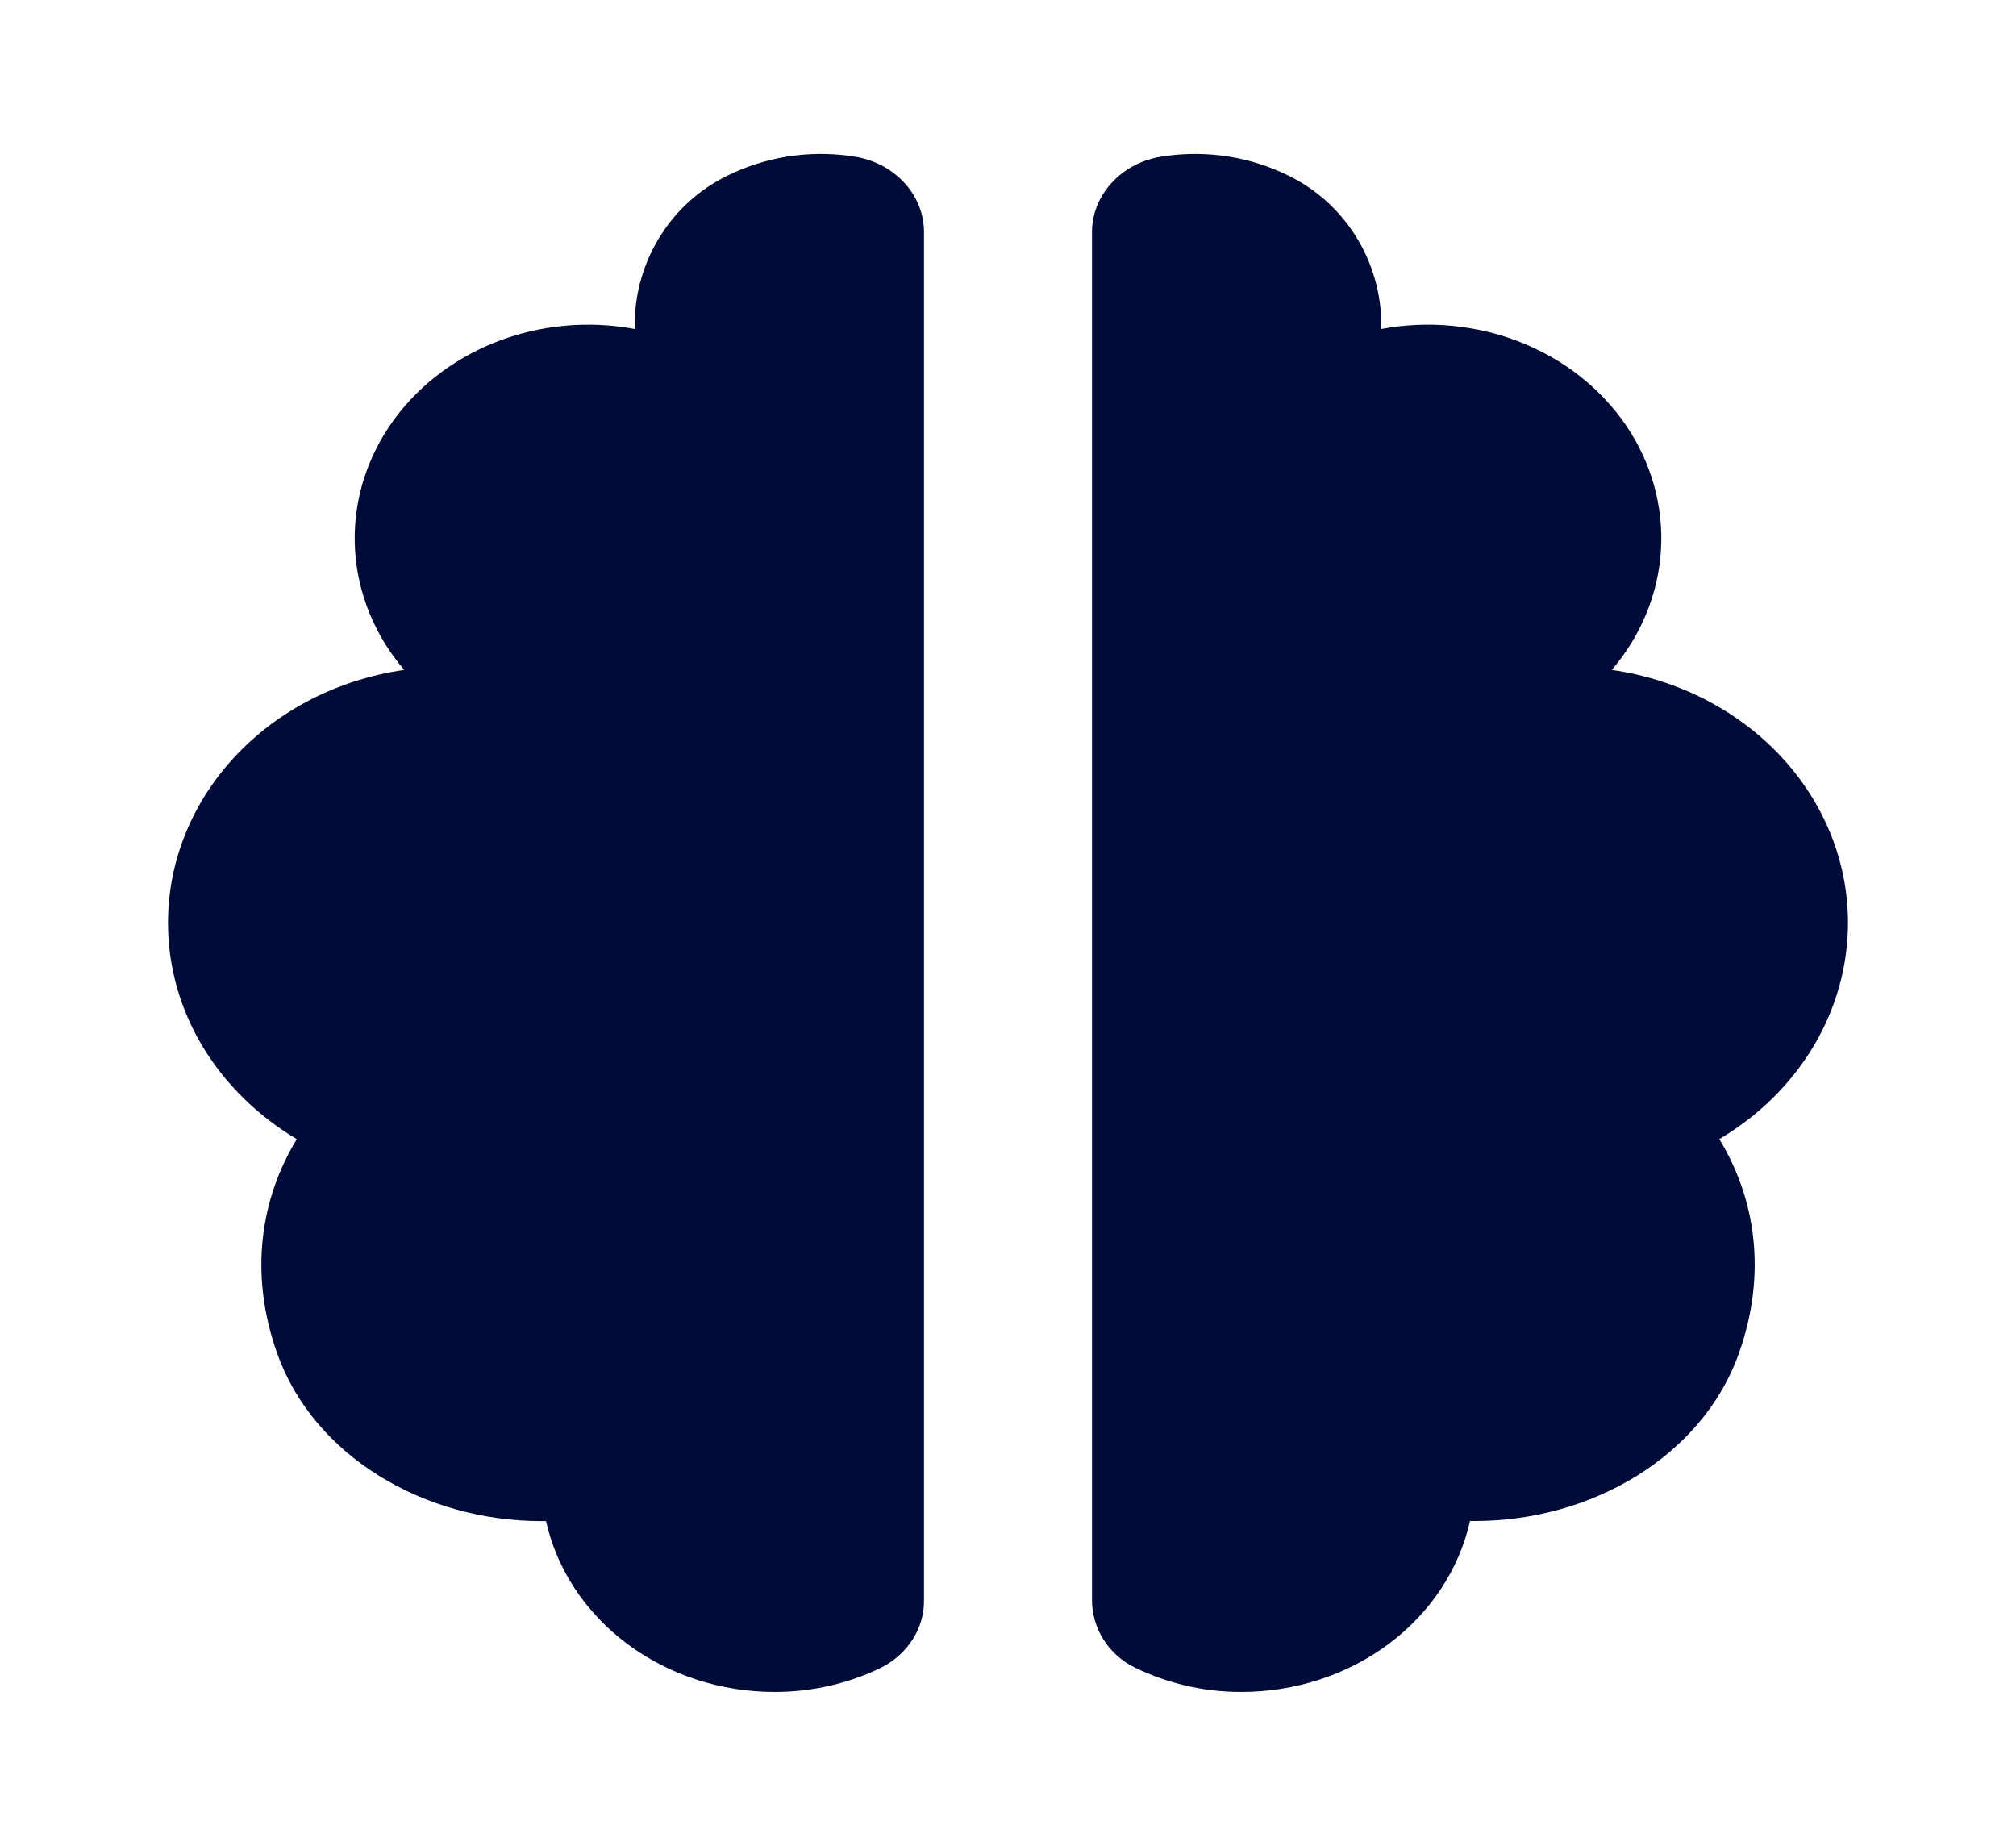 <svg width="71" height="65" viewBox="0 0 71 65" fill="none" xmlns="http://www.w3.org/2000/svg">
<path d="M9.76 47.656C11.038 51.263 14.922 53.566 19.067 53.566H19.229C19.61 55.264 20.619 56.791 22.087 57.888C23.554 58.984 25.39 59.583 27.285 59.583C28.637 59.583 29.9 59.272 31.018 58.736C31.485 58.501 31.873 58.155 32.142 57.735C32.41 57.314 32.548 56.834 32.542 56.347V8.198C32.548 7.578 32.32 6.974 31.897 6.489C31.474 6.005 30.882 5.668 30.22 5.536C28.735 5.272 27.198 5.463 25.844 6.08C23.643 7.044 22.353 9.198 22.353 11.437V11.586C20.706 11.278 18.995 11.441 17.452 12.051C15.909 12.661 14.607 13.69 13.722 14.998C12.837 16.307 12.412 17.832 12.504 19.369C12.596 20.906 13.2 22.38 14.236 23.592C11.916 23.925 9.804 25.006 8.278 26.639C6.753 28.272 5.915 30.351 5.917 32.5C5.917 35.691 7.724 38.488 10.452 40.116C9.18 42.204 8.763 44.845 9.76 47.656ZM56.765 23.592C57.8 22.38 58.404 20.906 58.496 19.369C58.588 17.832 58.163 16.307 57.278 14.998C56.393 13.69 55.092 12.661 53.548 12.051C52.005 11.441 50.294 11.278 48.647 11.586V11.437C48.647 9.2 47.354 7.044 45.153 6.08C43.801 5.463 42.264 5.272 40.781 5.536C40.119 5.668 39.526 6.005 39.104 6.49C38.681 6.975 38.453 7.578 38.458 8.198V56.344C38.458 57.333 39.026 58.273 39.985 58.733C41.103 59.272 42.363 59.583 43.715 59.583C45.61 59.583 47.447 58.984 48.914 57.887C50.382 56.79 51.391 55.262 51.771 53.563H51.937C56.078 53.563 59.965 51.261 61.243 47.653C62.24 44.842 61.823 42.201 60.551 40.113C61.941 39.291 63.083 38.164 63.875 36.834C64.667 35.505 65.082 34.014 65.083 32.5C65.085 30.351 64.247 28.272 62.722 26.639C61.197 25.006 59.084 23.925 56.765 23.592V23.592Z" fill="#000C37"/>
</svg>
